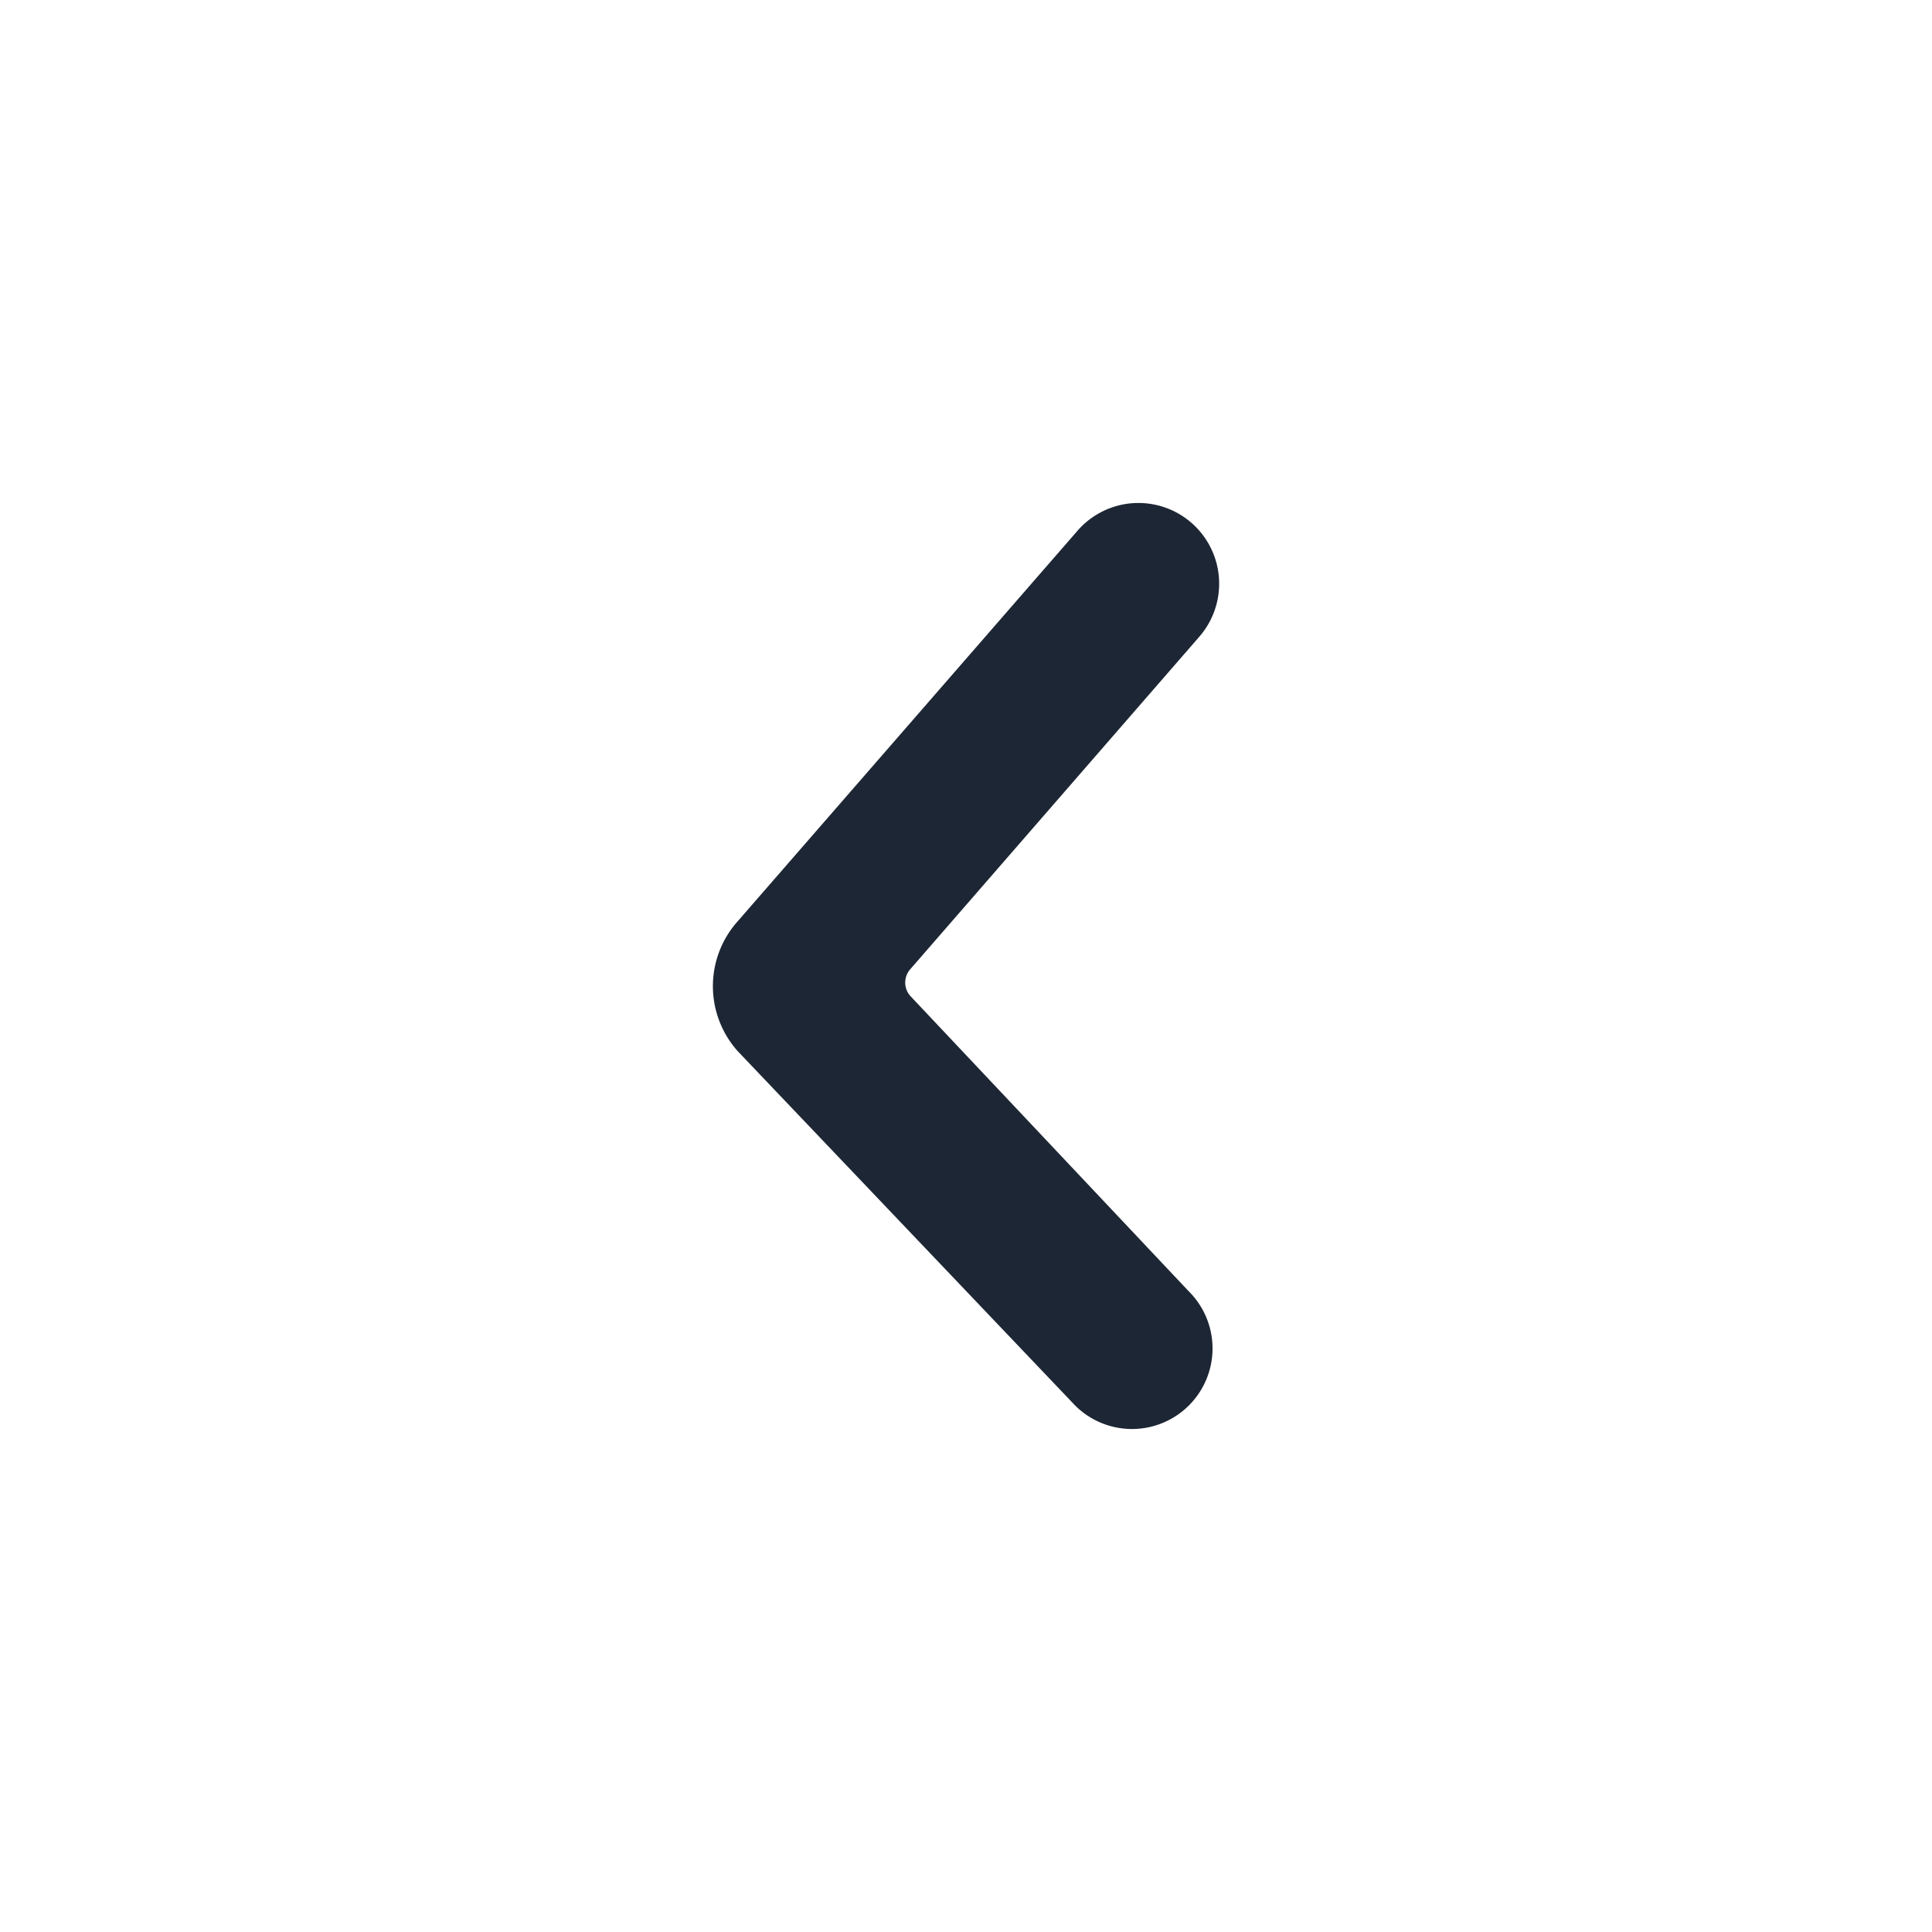 <svg xmlns="http://www.w3.org/2000/svg" width="24" height="24" viewBox="0 0 24 24">
  <g id="ic-chevron-down" transform="translate(24) rotate(90)">
    <rect id="Прямоугольник_65" data-name="Прямоугольник 65" width="24" height="24" fill="none" opacity="0"/>
    <g id="Layer" transform="translate(0.011 -0.007)">
      <g id="Vrstva_127" data-name="Vrstva 127">
        <path id="Контур_125" data-name="Контур 125" d="M11.43,14.84a1.21,1.21,0,0,0,1.62,0l4.4-4.19a1,1,0,1,0-1.42-1.41L12.36,12.7a.25.25,0,0,1-.33,0L7.9,9.11a1,1,0,0,0-1.32,1.51Z" fill="#1d2634"/>
      </g>
    </g>
  </g>
</svg>
